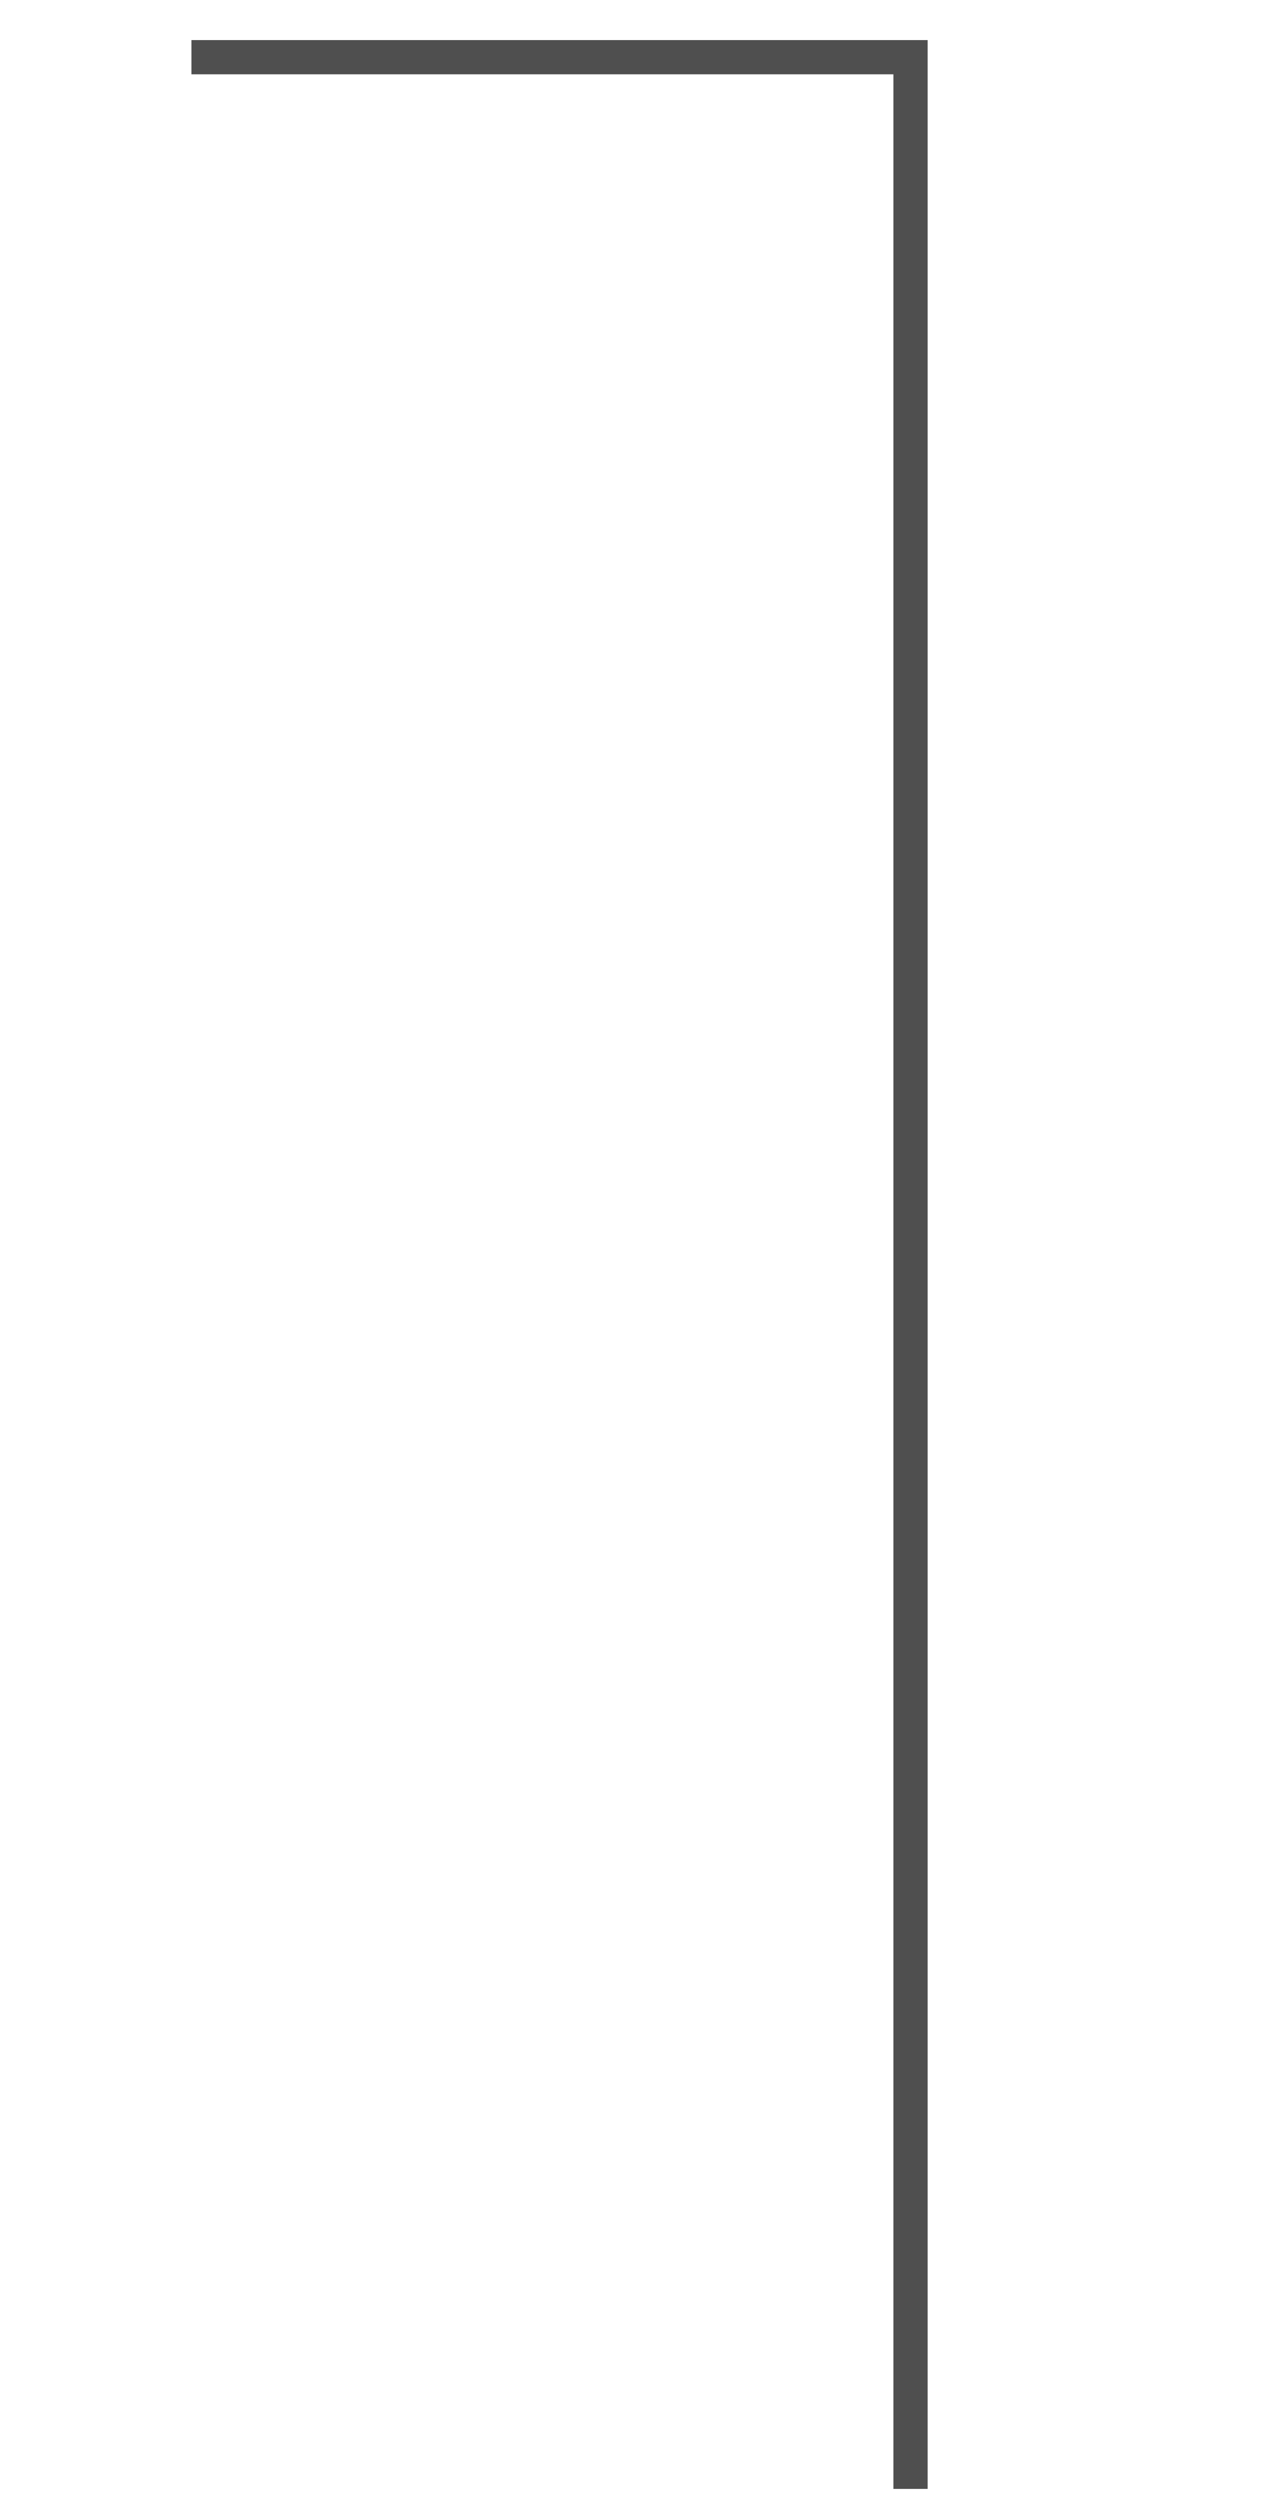 <?xml version="1.0" encoding="UTF-8" standalone="no"?><svg width='37' height='73' viewBox='0 0 37 73' fill='none' xmlns='http://www.w3.org/2000/svg'>
<g clip-path='url(#clip0_24_427)'>
<g clip-path='url(#clip1_24_427)'>
<g clip-path='url(#clip2_24_427)'>
<path d='M5.59 1.67H26.59V72.67' stroke='#4F4F4F'/>
</g>
</g>
</g>
<defs>
<clipPath id='clip0_24_427'>
<rect width='36' height='72' fill='white' transform='translate(0.59 0.67)'/>
</clipPath>
<clipPath id='clip1_24_427'>
<rect width='36' height='72' fill='white' transform='translate(0.59 0.67)'/>
</clipPath>
<clipPath id='clip2_24_427'>
<rect width='36' height='72' fill='white' transform='translate(0.59 0.67)'/>
</clipPath>
</defs>
</svg>

